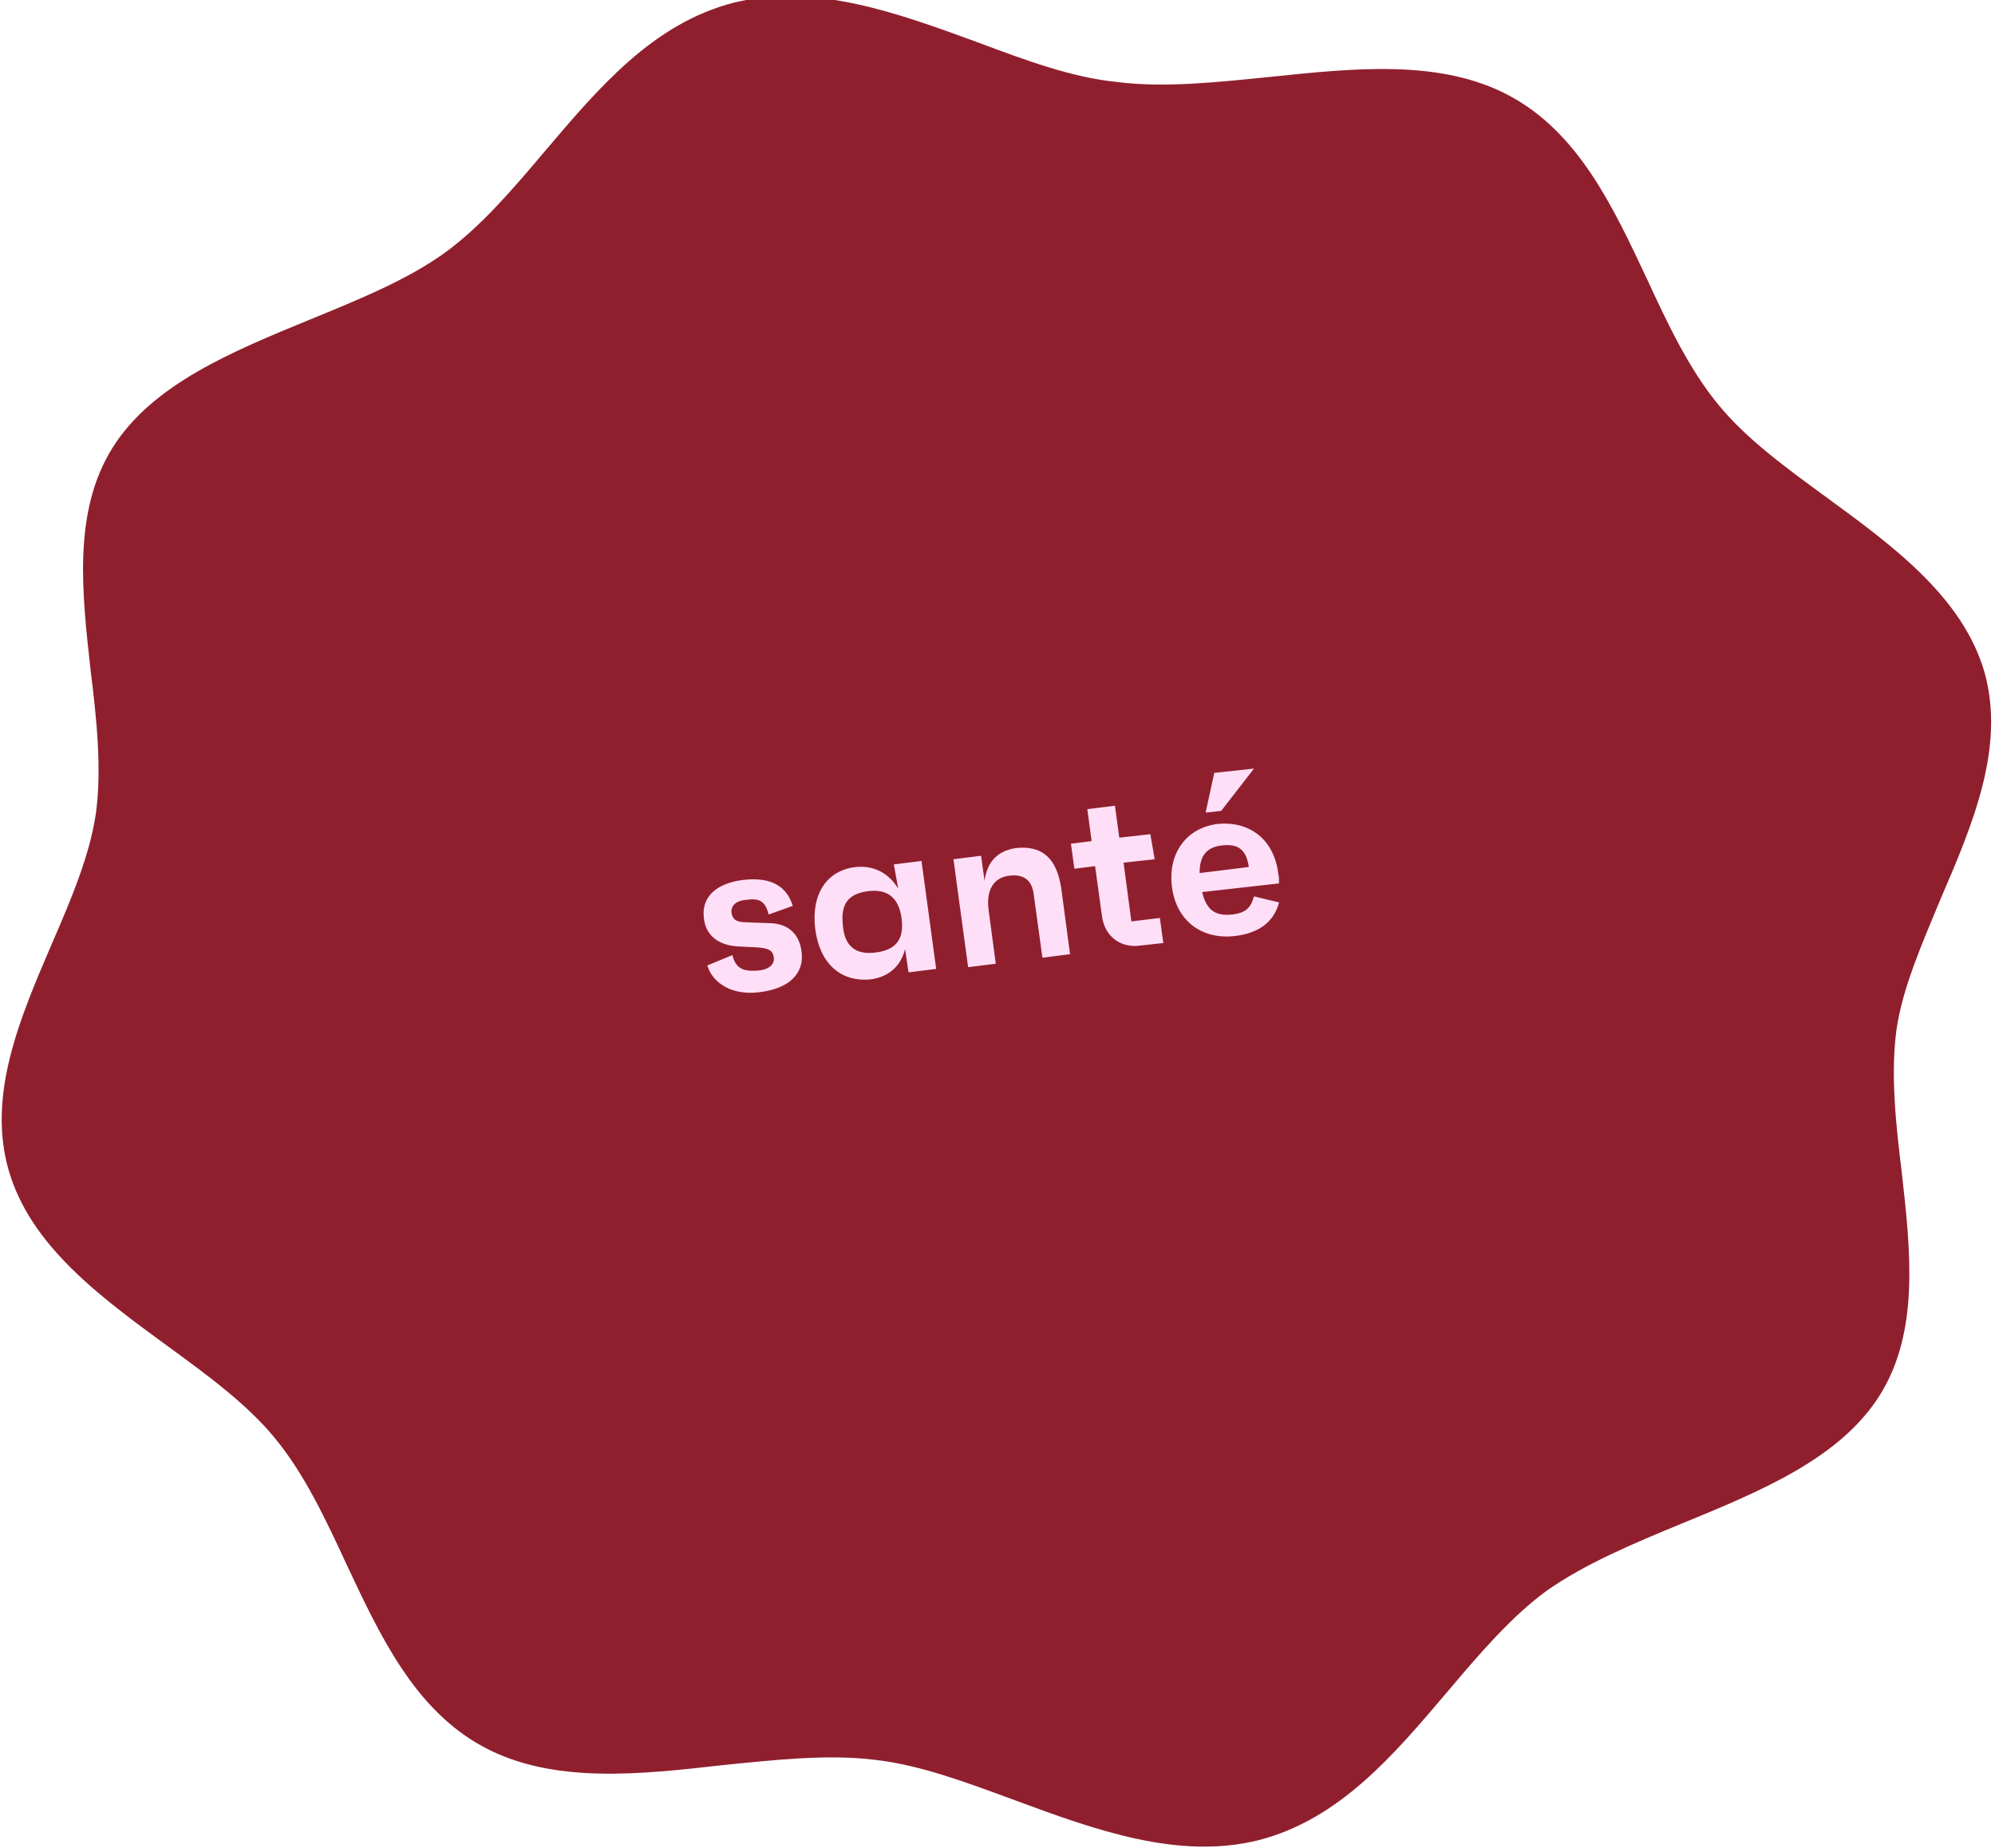 <?xml version="1.0" encoding="utf-8"?>
<!-- Generator: Adobe Illustrator 24.0.3, SVG Export Plug-In . SVG Version: 6.00 Build 0)  -->
<svg version="1.1" id="Calque_1" xmlns="http://www.w3.org/2000/svg" xmlns:xlink="http://www.w3.org/1999/xlink" x="0px" y="0px"
	 width="231px" height="214px" viewBox="0 0 231 214" style="enable-background:new 0 0 231 214;" xml:space="preserve">
<style type="text/css">
	.st0{fill:#901F2E;}
	.st1{fill:#FEDFF7;}
</style>
<path class="st0" d="M211.5,57.6c-4.8-3.5-9.3-6.8-12.5-10.7c-3.4-4.1-5.9-9.4-8.3-14.6c-3.9-8.3-7.9-16.9-15.9-21.2
	c-8-4.3-18-3.2-27.7-2.2c-6,0.6-12.2,1.3-17.7,0.6C124.2,9,118.8,7,113.2,4.9C103.9,1.5,94.4-2,85,0.3c-9.4,2.4-15.7,9.9-21.9,17.2
	c-3.8,4.5-7.4,8.7-11.5,11.7c-4.4,3.2-10.1,5.5-15.7,7.8c-9,3.7-18.3,7.5-22.9,14.9c-4.6,7.4-3.5,16.8-2.5,25.8
	c0.7,5.6,1.3,11.4,0.6,16.5C10.4,99,8.3,104,6,109.3c-3.7,8.6-7.5,17.5-5,26.2c2.5,8.7,10.5,14.6,18.3,20.3
	c4.8,3.5,9.3,6.8,12.5,10.7c3.4,4.1,5.9,9.4,8.3,14.6c3.9,8.3,7.9,16.9,15.9,21.2c8,4.3,18,3.2,27.7,2.1c6-0.6,12.2-1.3,17.7-0.6
	c5.2,0.6,10.5,2.6,16.2,4.7c9.2,3.4,18.8,6.9,28.1,4.6c9.4-2.4,15.7-9.9,21.9-17.2c3.8-4.5,7.4-8.7,11.5-11.7
	c4.4-3.1,10.1-5.5,15.7-7.8c9-3.7,18.3-7.5,22.9-14.9c4.6-7.4,3.5-16.8,2.5-25.8c-0.7-5.6-1.3-11.4-0.6-16.5
	c0.7-4.8,2.9-9.8,5.1-15.1c3.7-8.6,7.5-17.5,5.1-26.2C227.3,69.2,219.3,63.3,211.5,57.6"/>
<path class="st1" d="M87.9,114.9c-3.2,0.4-5.4-1.1-6-3.1l2.9-1.2c0.4,1.6,1.3,1.9,2.9,1.8c1.3-0.1,2-0.7,1.9-1.5
	c-0.1-0.8-0.5-1.1-2-1.2l-2.1-0.1c-2.2-0.1-3.8-1.2-4-3.3c-0.3-2.4,1.4-4,4.5-4.4c3.4-0.4,5.1,0.8,5.8,3l-2.8,1
	c-0.4-1.6-1.1-1.9-2.6-1.7c-1.2,0.1-1.8,0.7-1.7,1.5c0.1,0.7,0.5,1.1,1.7,1.1l2.6,0.1c2.1,0,3.5,1.1,3.8,3.2
	C93.2,112.7,91.4,114.5,87.9,114.9z M103.5,100.1l3.2-0.4l1.7,12.5l-3.2,0.4l-0.4-2.7c-0.5,2-1.9,3.2-3.9,3.5
	c-3.6,0.4-6-1.9-6.5-5.8c-0.5-3.9,1.2-6.8,4.7-7.2c2.1-0.2,3.8,0.7,4.9,2.5L103.5,100.1z M101.4,110.3c2.4-0.3,3.3-1.6,3-3.9
	c-0.3-2.4-1.6-3.5-3.9-3.2c-2.3,0.3-3.2,1.5-2.9,4C97.8,109.6,99.1,110.6,101.4,110.3z M117.7,98.2c3-0.3,4.7,1.2,5.2,4.8l1,7.5
	l-3.2,0.4l-1-7.3c-0.2-1.7-1.2-2.4-2.8-2.2c-1.8,0.2-2.8,1.6-2.4,4.2l0.8,6l-3.2,0.4l-1.7-12.5l3.2-0.4l0.4,2.9
	C114.3,99.8,115.5,98.5,117.7,98.2z M133.7,99.5l-3.6,0.4l0.9,6.8l3.3-0.4l0.4,2.9l-2.7,0.3c-2.3,0.3-4.1-1.1-4.4-3.4l-0.8-5.8
	l-2.4,0.3l-0.4-2.9l2.4-0.3l-0.5-3.7l3.2-0.4l0.5,3.7l3.6-0.4L133.7,99.5z M145.2,89l-3.8,4.9l-1.8,0.2l1-4.6L145.2,89z M148,101.1
	c0.1,0.4,0.1,0.7,0.1,1.2l-8.9,1c0.5,2.1,1.5,2.8,3.5,2.6c1.5-0.2,2.1-0.7,2.5-2.1l2.9,0.7c-0.6,2.3-2.4,3.6-5.2,3.9
	c-3.8,0.4-6.7-1.8-7.2-5.7c-0.5-3.9,1.7-6.9,5.4-7.3C144.7,95.1,147.5,97.2,148,101.1z M141.5,97.9c-1.8,0.2-2.6,1.2-2.6,3.2
	l5.7-0.7C144.3,98.3,143.3,97.7,141.5,97.9z"/>
</svg>
